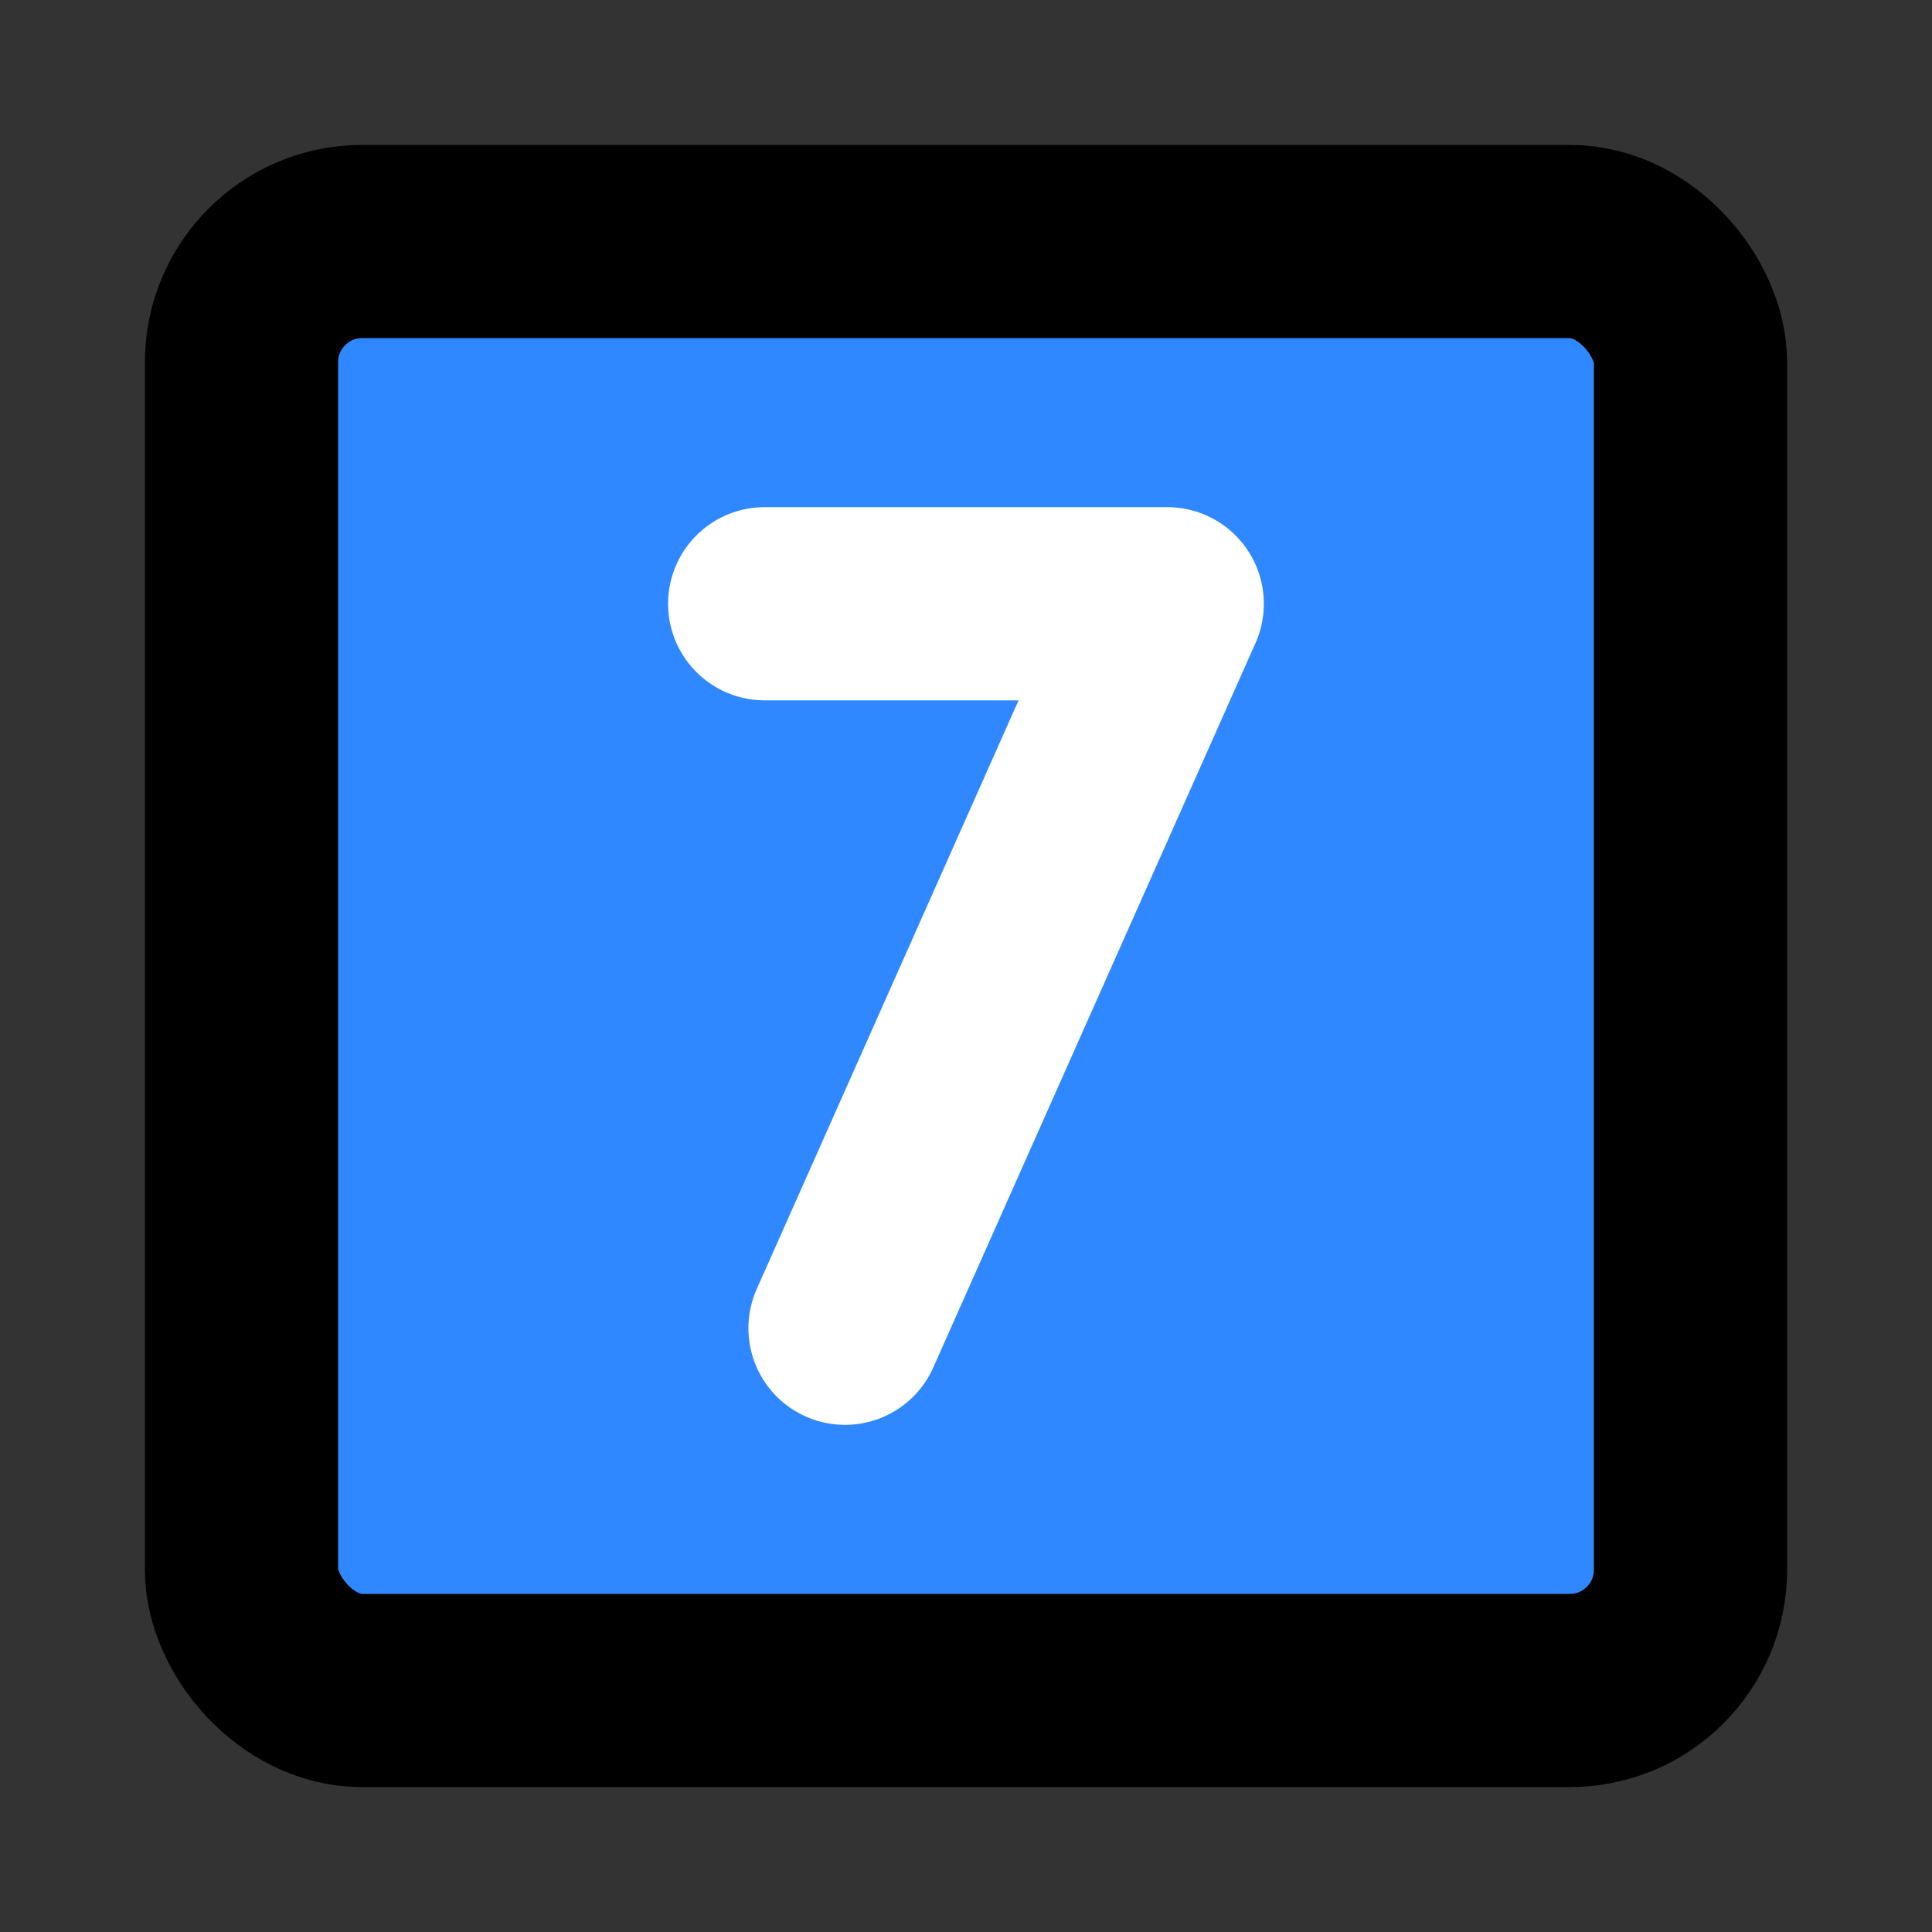 <!DOCTYPE svg PUBLIC "-//W3C//DTD SVG 1.1//EN" "http://www.w3.org/Graphics/SVG/1.1/DTD/svg11.dtd">
<!-- Uploaded to: SVG Repo, www.svgrepo.com, Transformed by: SVG Repo Mixer Tools -->
<svg width="85px" height="85px" viewBox="0 0 48 48" fill="none" xmlns="http://www.w3.org/2000/svg">
<rect x="0" y="0" width="48" height="48" fill="#333333" stroke="none"/>
<g id="SVGRepo_bgCarrier" stroke-width="0"/>
<g id="SVGRepo_tracerCarrier" stroke-linecap="round" stroke-linejoin="round"/>
<g id="SVGRepo_iconCarrier"> <rect x="6" y="6" width="36" height="36" rx="3" fill="#2F88FF" stroke="#000000" stroke-width="4.8" stroke-linecap="round" stroke-linejoin="round"/> <path d="M18.998 15H29L20.994 33" stroke="white" stroke-width="4.8" stroke-linecap="round" stroke-linejoin="round"/> </g>
</svg>